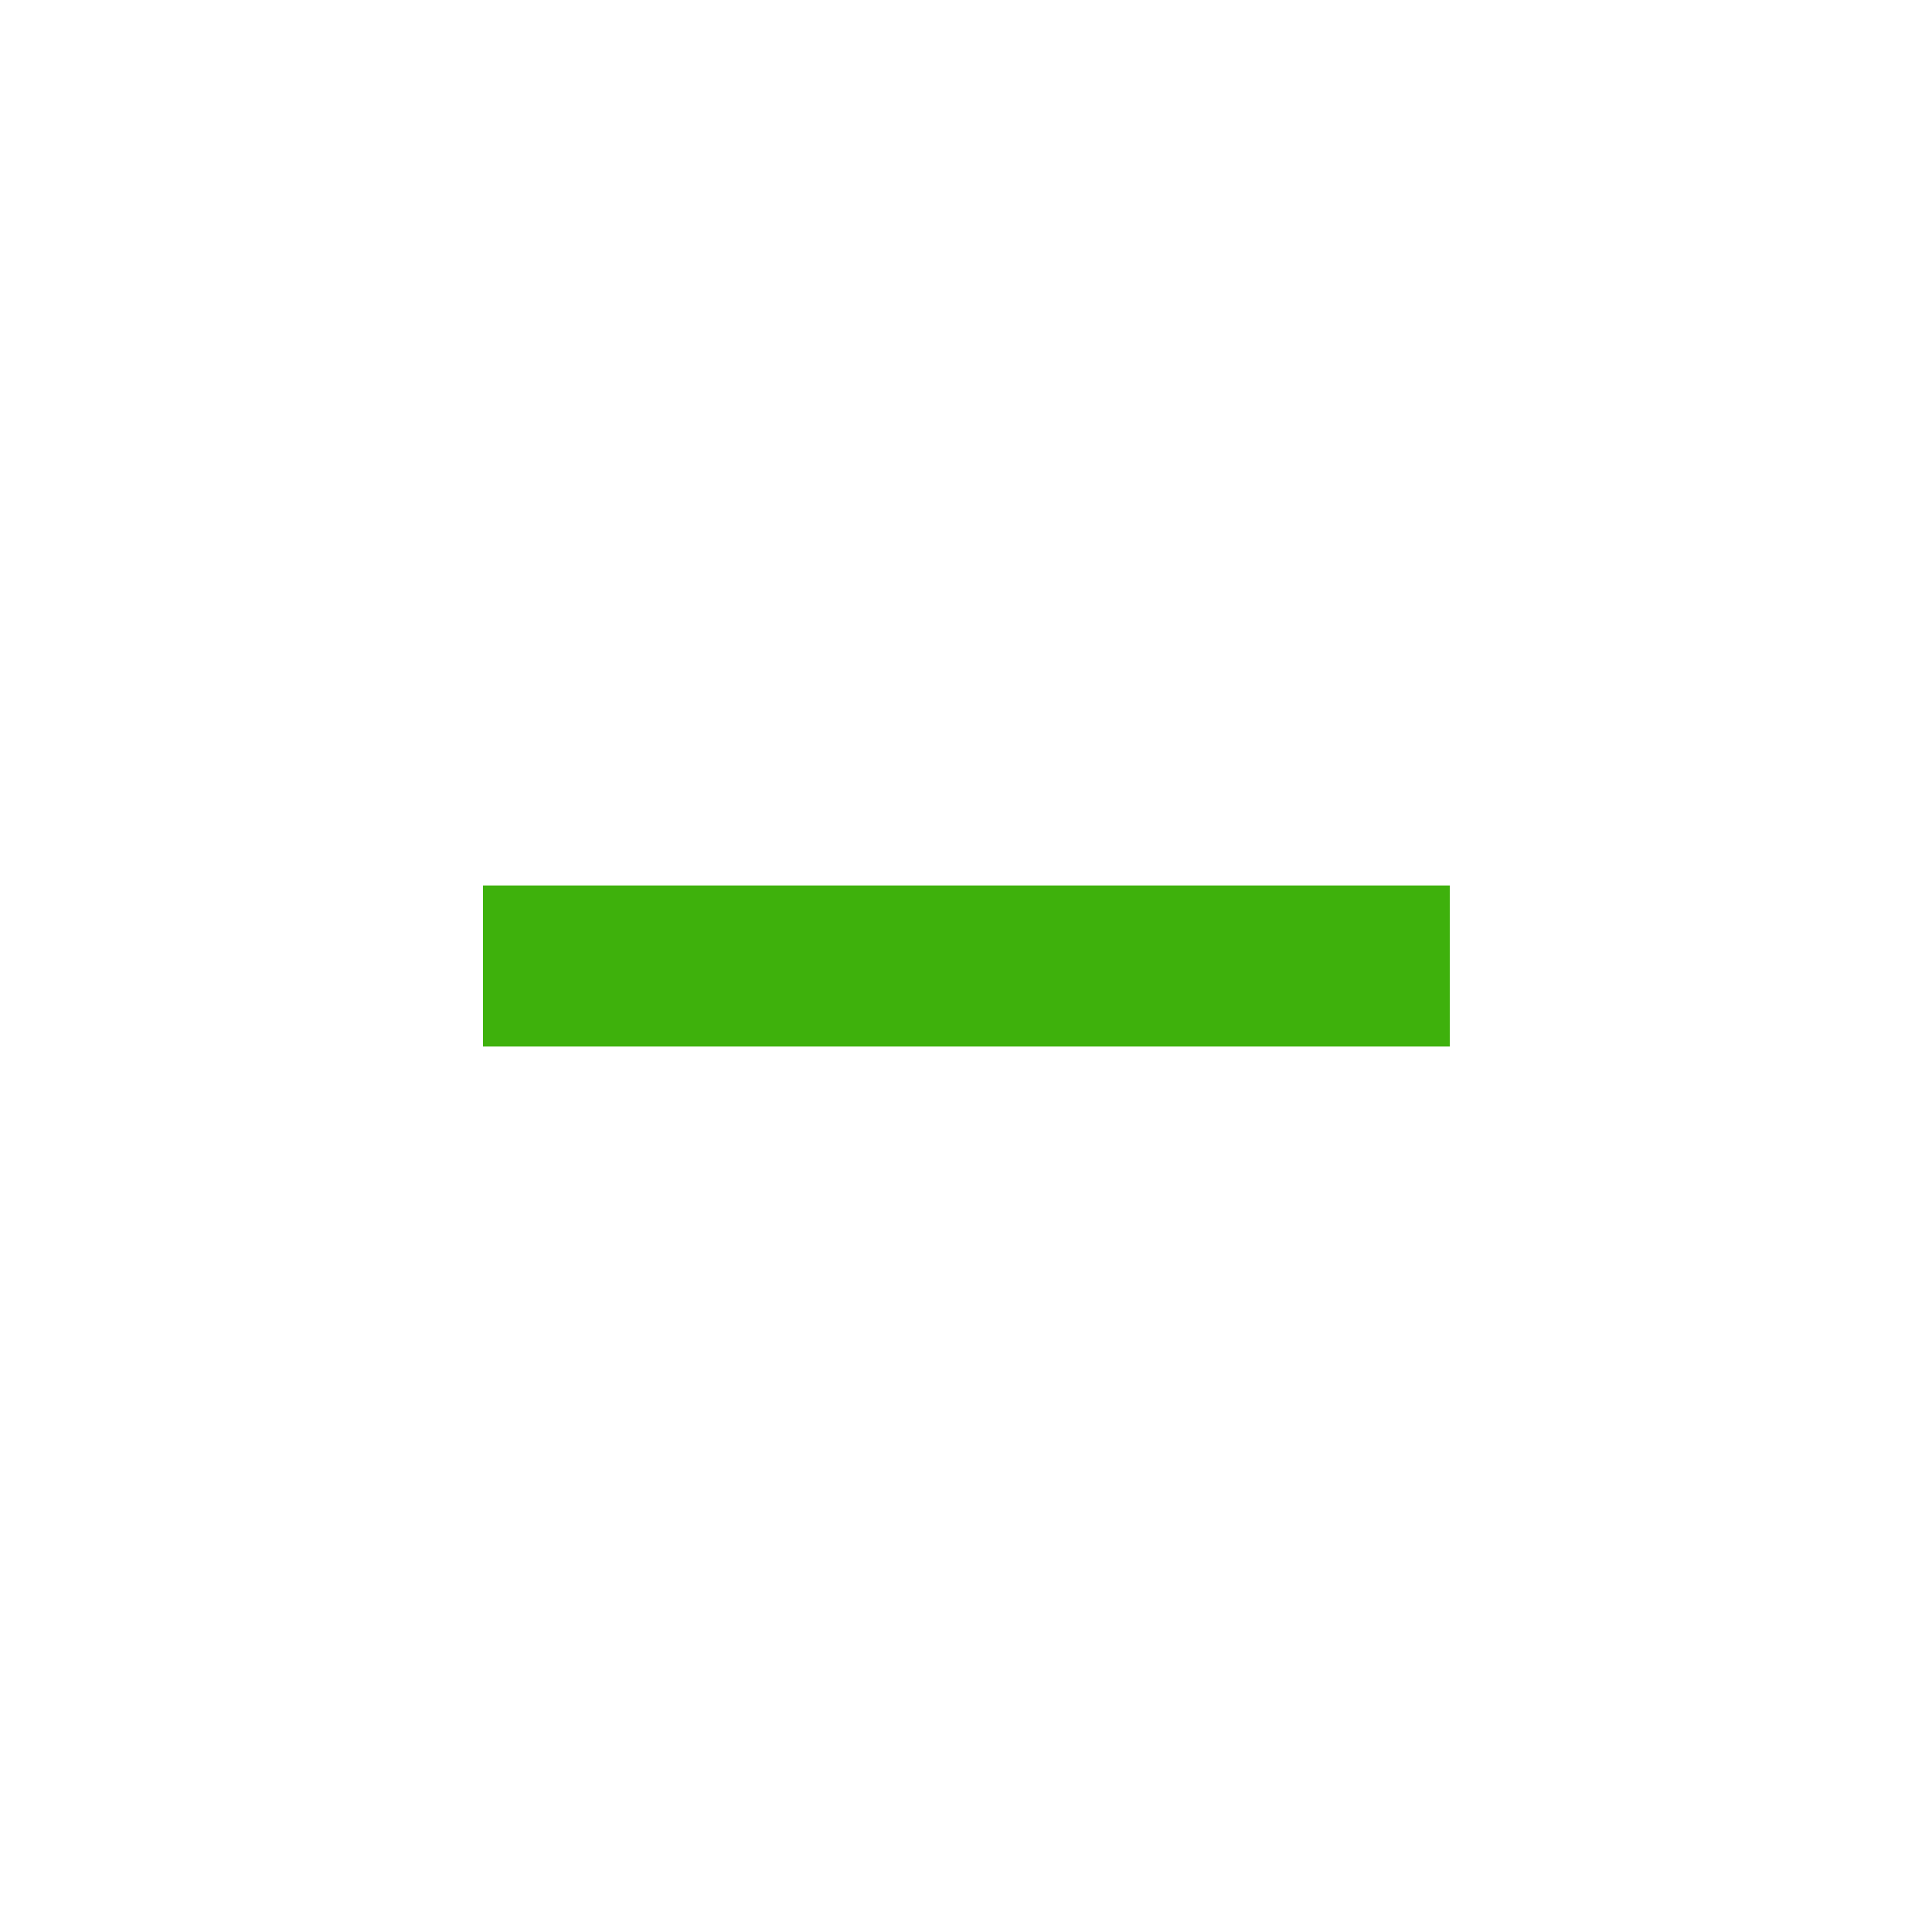<svg width="22" height="22" viewBox="0 0 22 22" fill="none" xmlns="http://www.w3.org/2000/svg">
<g id="Property 1=minus" clip-path="url(#clip0_320_522)">
<path id="Vector" d="M16.509 10.083H5.5V11.917H16.509V10.771V10.083Z" fill="#3EB10C"/>
</g>
<defs>
<clipPath id="clip0_320_522">
<rect width="22" height="22" fill="white"/>
</clipPath>
</defs>
</svg>
